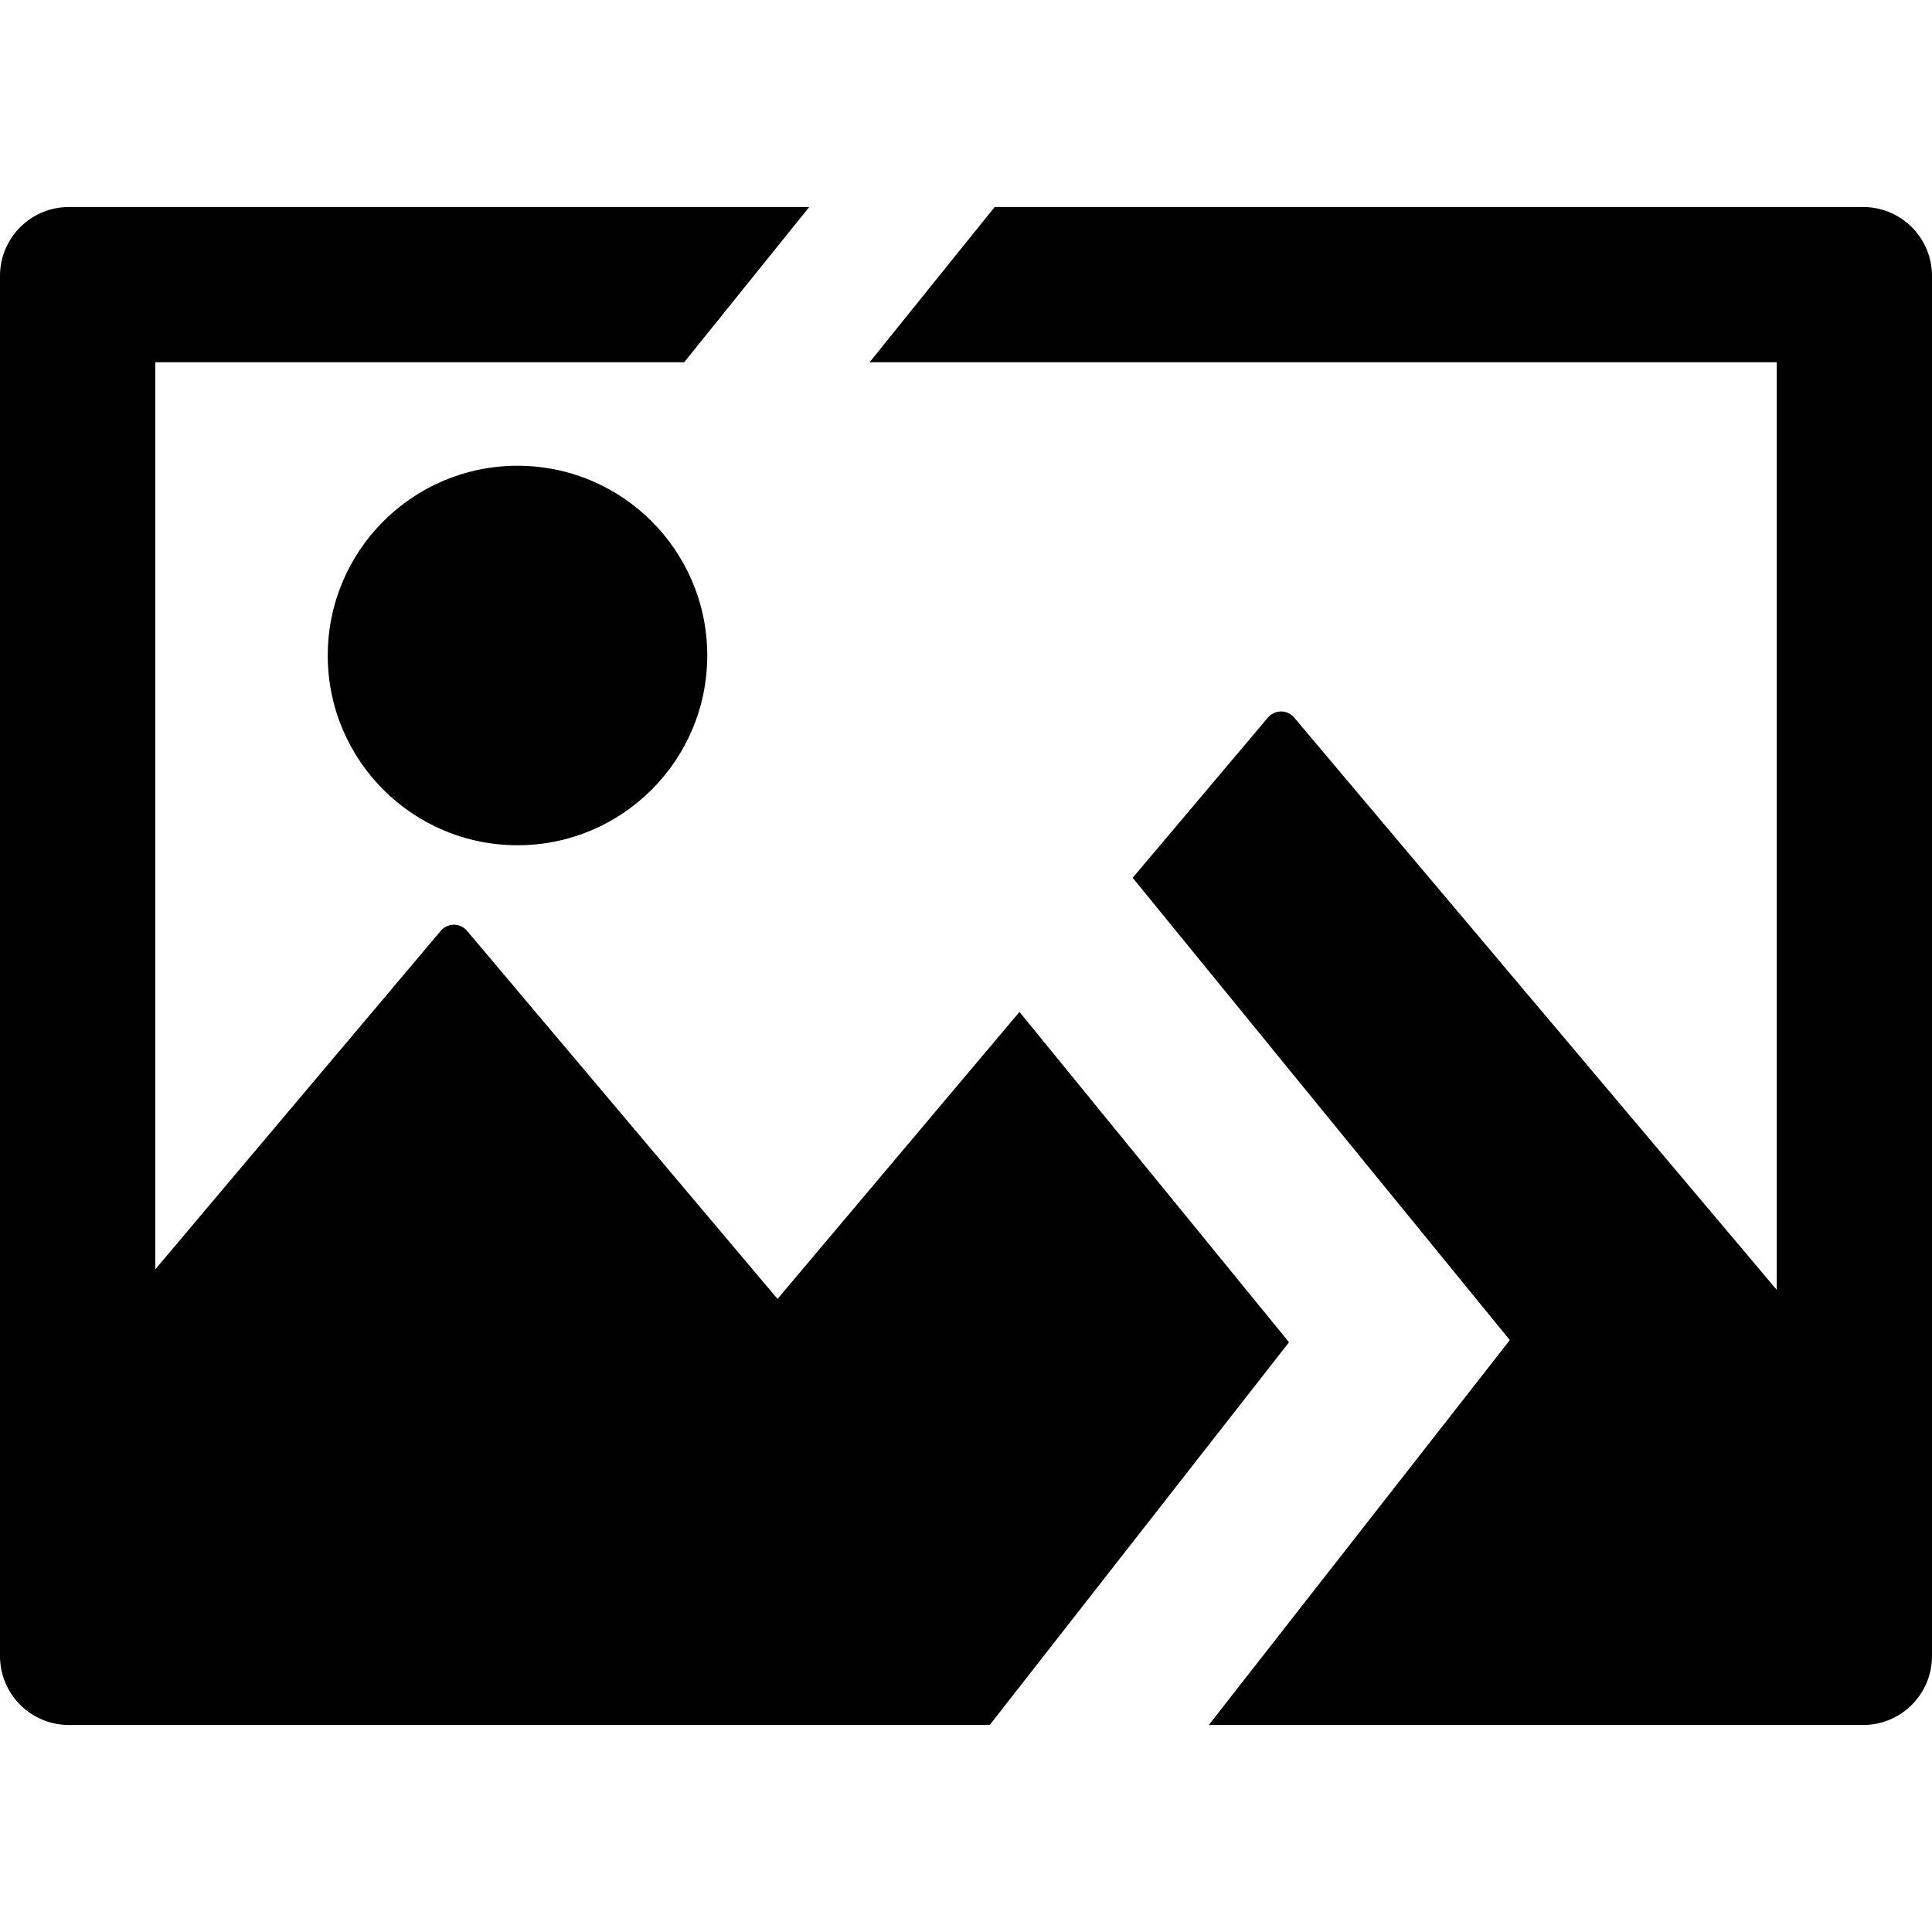 <svg viewBox="64 64 896 896" focusable="false">
    <path d="M304,280c-48.6,0-88,39.4-88,88c0,48.6,39.4,88,88,88s88-39.4,88-88C392,319.4,352.6,280,304,280z M928,160H525.3l-58,72
	H888v430.2L664.2,396.8c-3.2-3.8-9-3.8-12.2,0l-62.7,74.3l174.9,214.4L624.6,864H928c17.7,0,32-14.3,32-32V192
	C960,174.3,945.7,160,928,160z M536.8,533.3L424.6,666.4l-144-170.7c-3.2-3.8-9-3.8-12.2,0L136,652.7V232h245.3l58-72H96
	c-17.7,0-32,14.3-32,32v640c0,17.7,14.3,32,32,32h427l138.8-177.5L536.8,533.3z M304,280c-48.6,0-88,39.4-88,88
	c0,48.6,39.4,88,88,88s88-39.4,88-88C392,319.4,352.6,280,304,280z M304,280c-48.6,0-88,39.4-88,88c0,48.6,39.4,88,88,88
	s88-39.4,88-88C392,319.4,352.6,280,304,280z" />
</svg>
